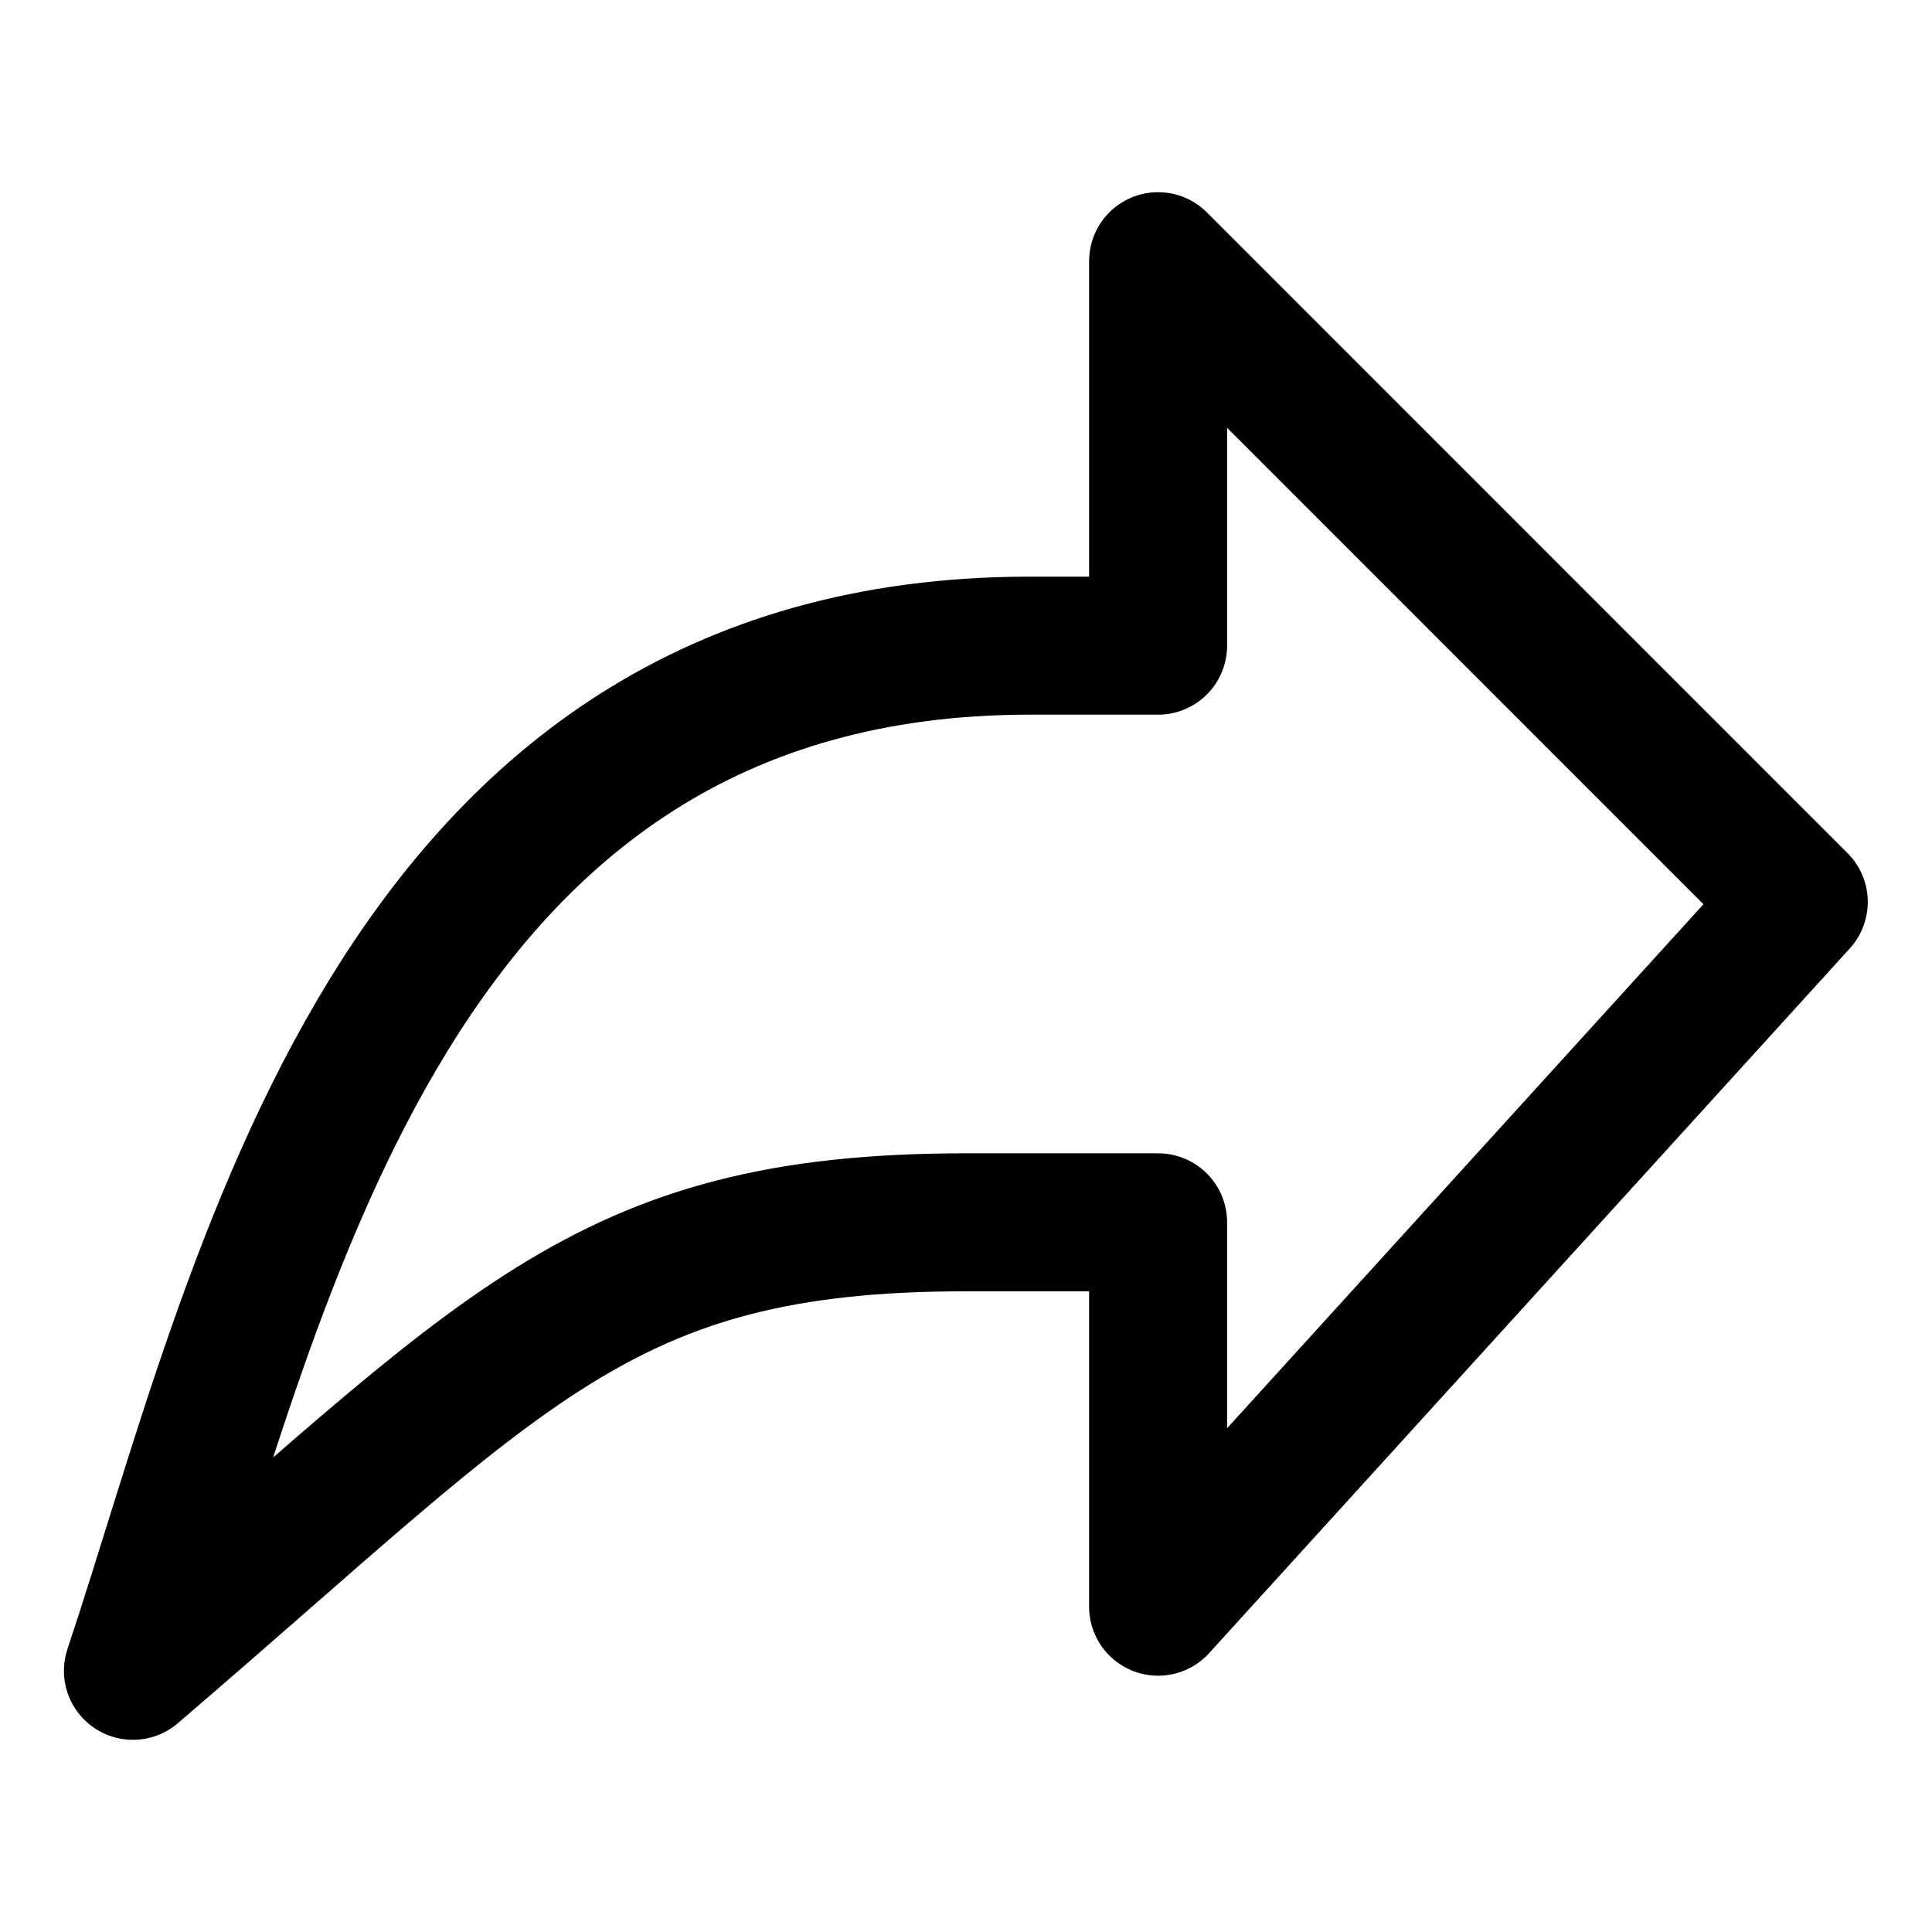 <svg width="21" height="21" viewBox="0 0 21 21" fill="none" xmlns="http://www.w3.org/2000/svg">
<path d="M1.445 18.161C5.512 14.678 6.515 13.286 10.499 13.286H12.588V17.464L19.552 9.804L12.588 2.839V7.018H11.195C4.231 7.018 2.838 13.982 1.445 18.161Z" stroke="black" stroke-width="1.5" stroke-linecap="round" stroke-linejoin="round"/>
</svg>

